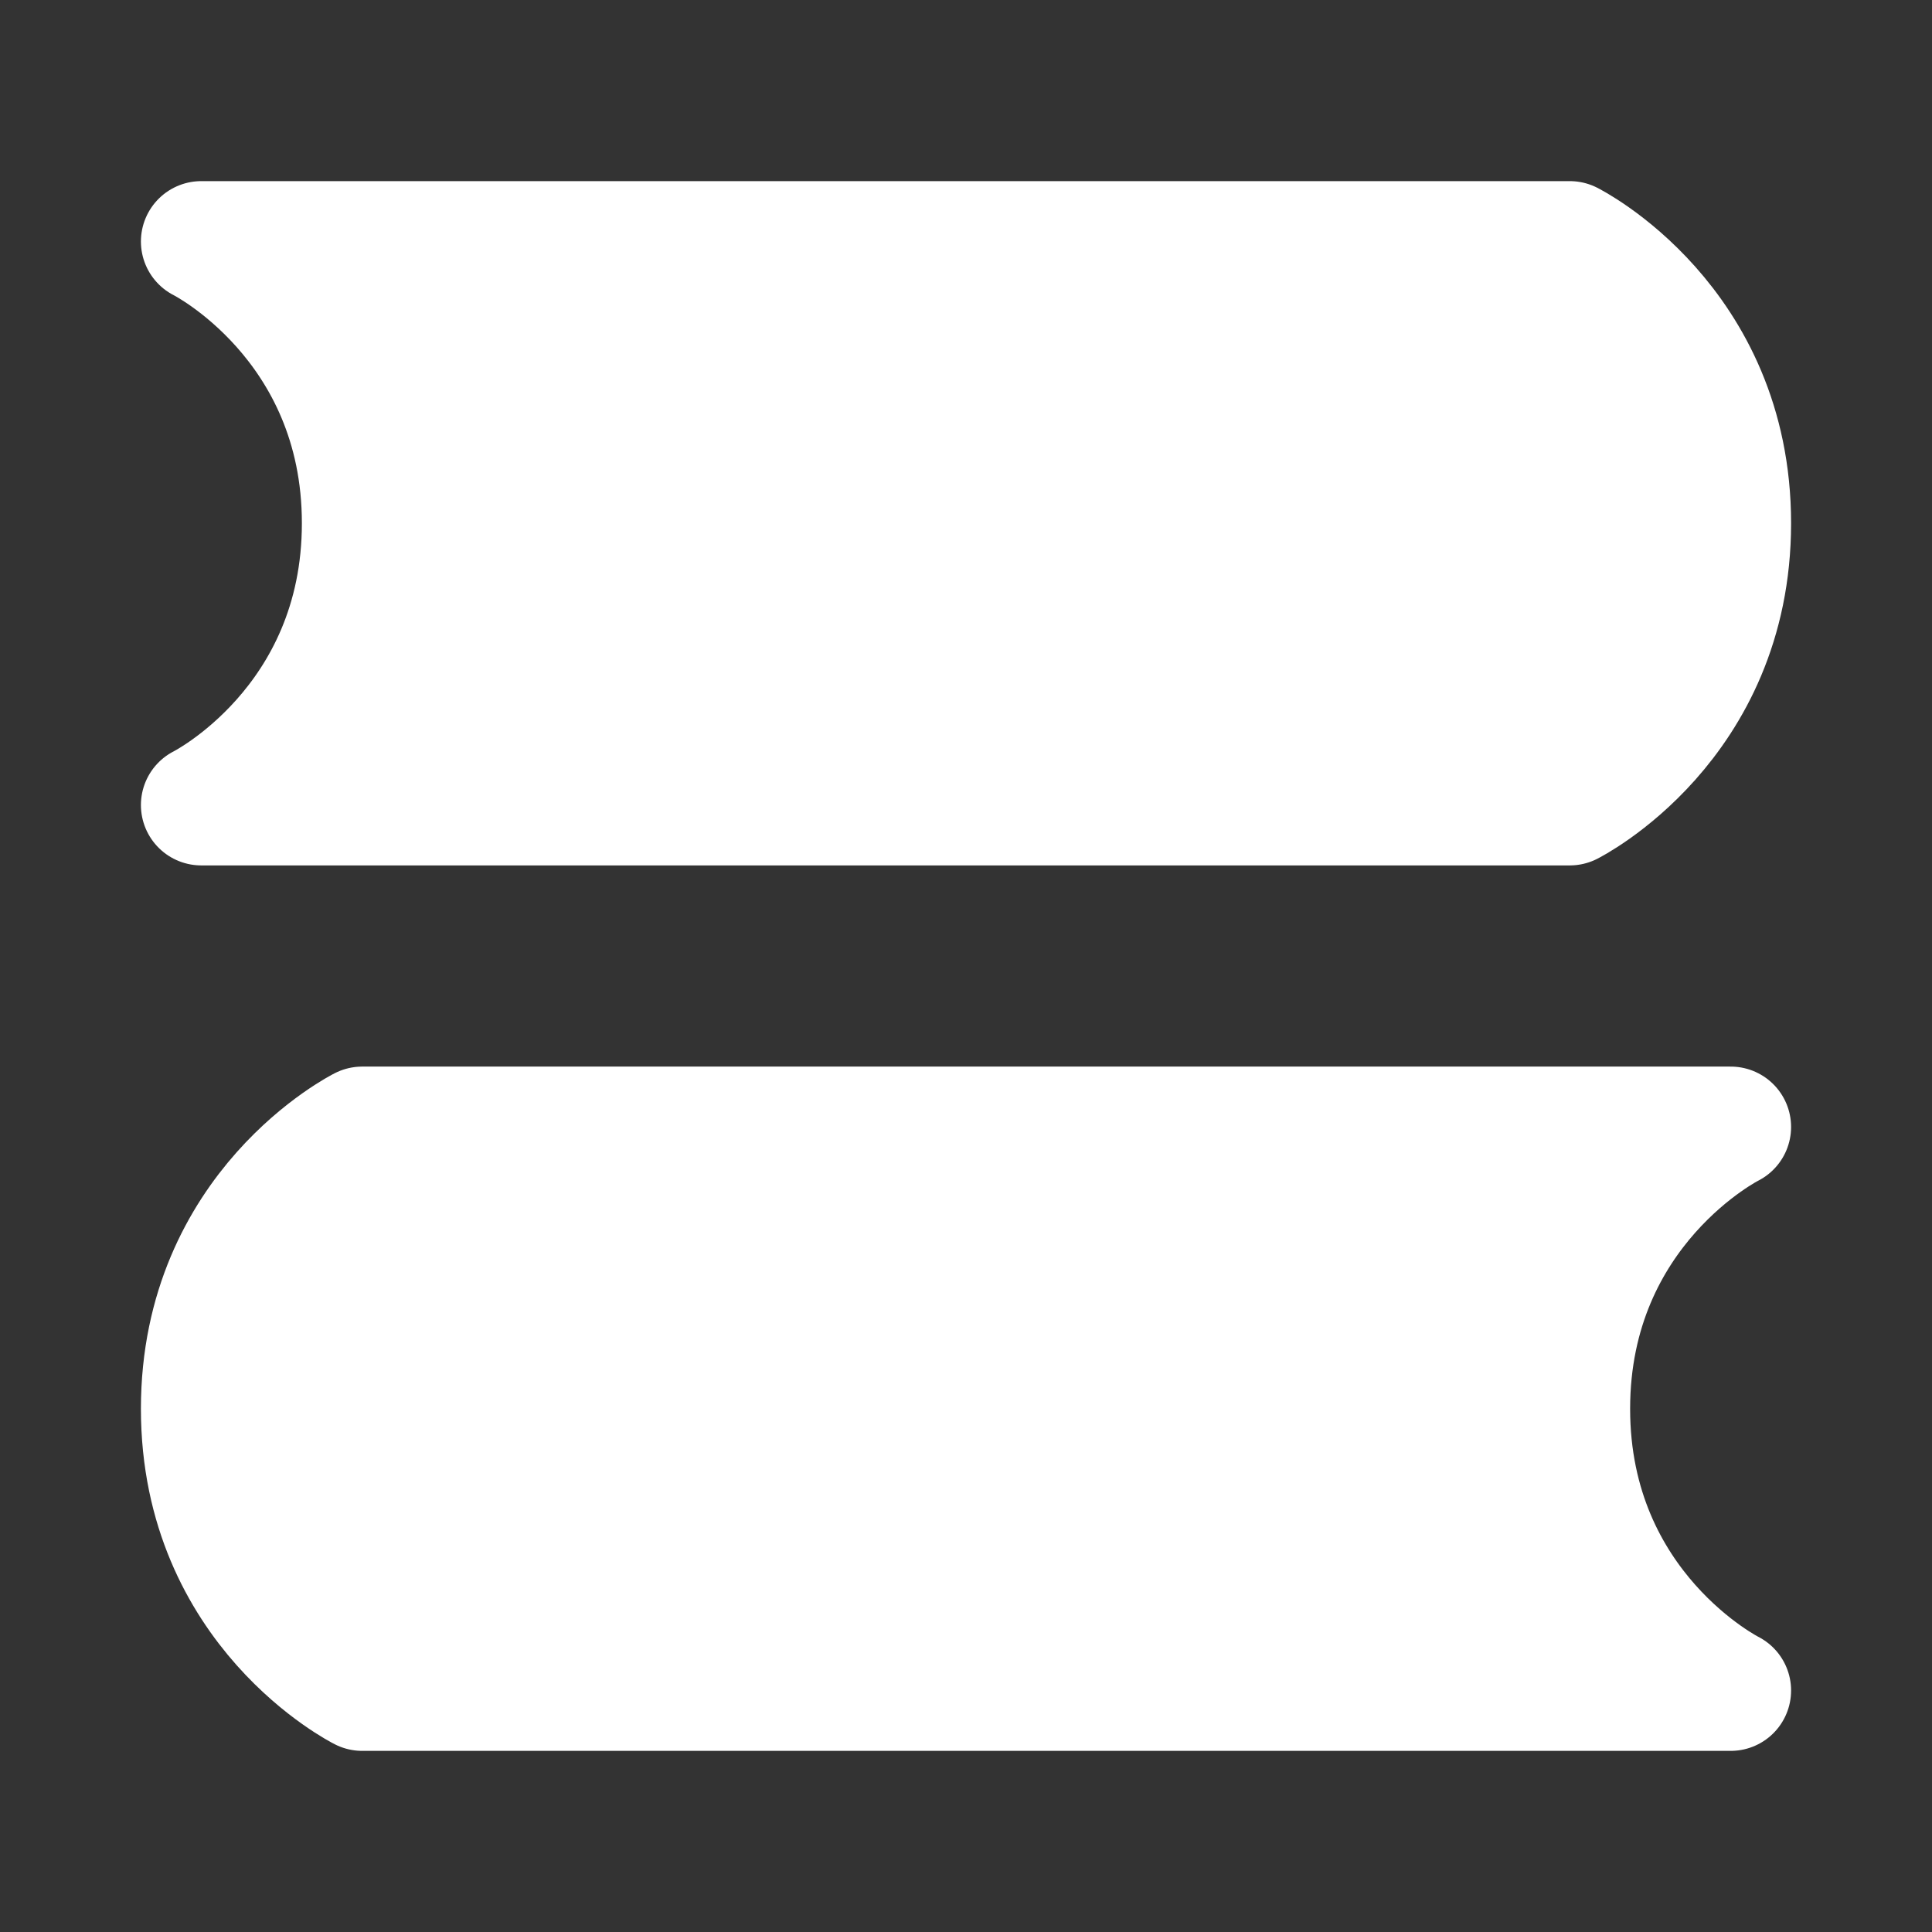 <svg width="16" height="16" viewBox="0 0 16 16" fill="none" xmlns="http://www.w3.org/2000/svg">
<rect x="0" y="0" width="16" height="16" fill="#333333" stroke="none"/>
<path d="M1.667 2H13C13 2 14.333 2.667 14.333 4.333C14.333 6 13 6.667 13 6.667H1.667C1.667 6.667 3 6 3 4.333C3 2.667 1.667 2 1.667 2ZM14.333 9.333H3C3 9.333 1.667 10 1.667 11.667C1.667 13.333 3 14 3 14H14.333C14.333 14 13 13.333 13 11.667C13 10 14.333 9.333 14.333 9.333Z" fill="white" stroke="white" stroke-linecap="round" stroke-linejoin="round"/>
</svg>
